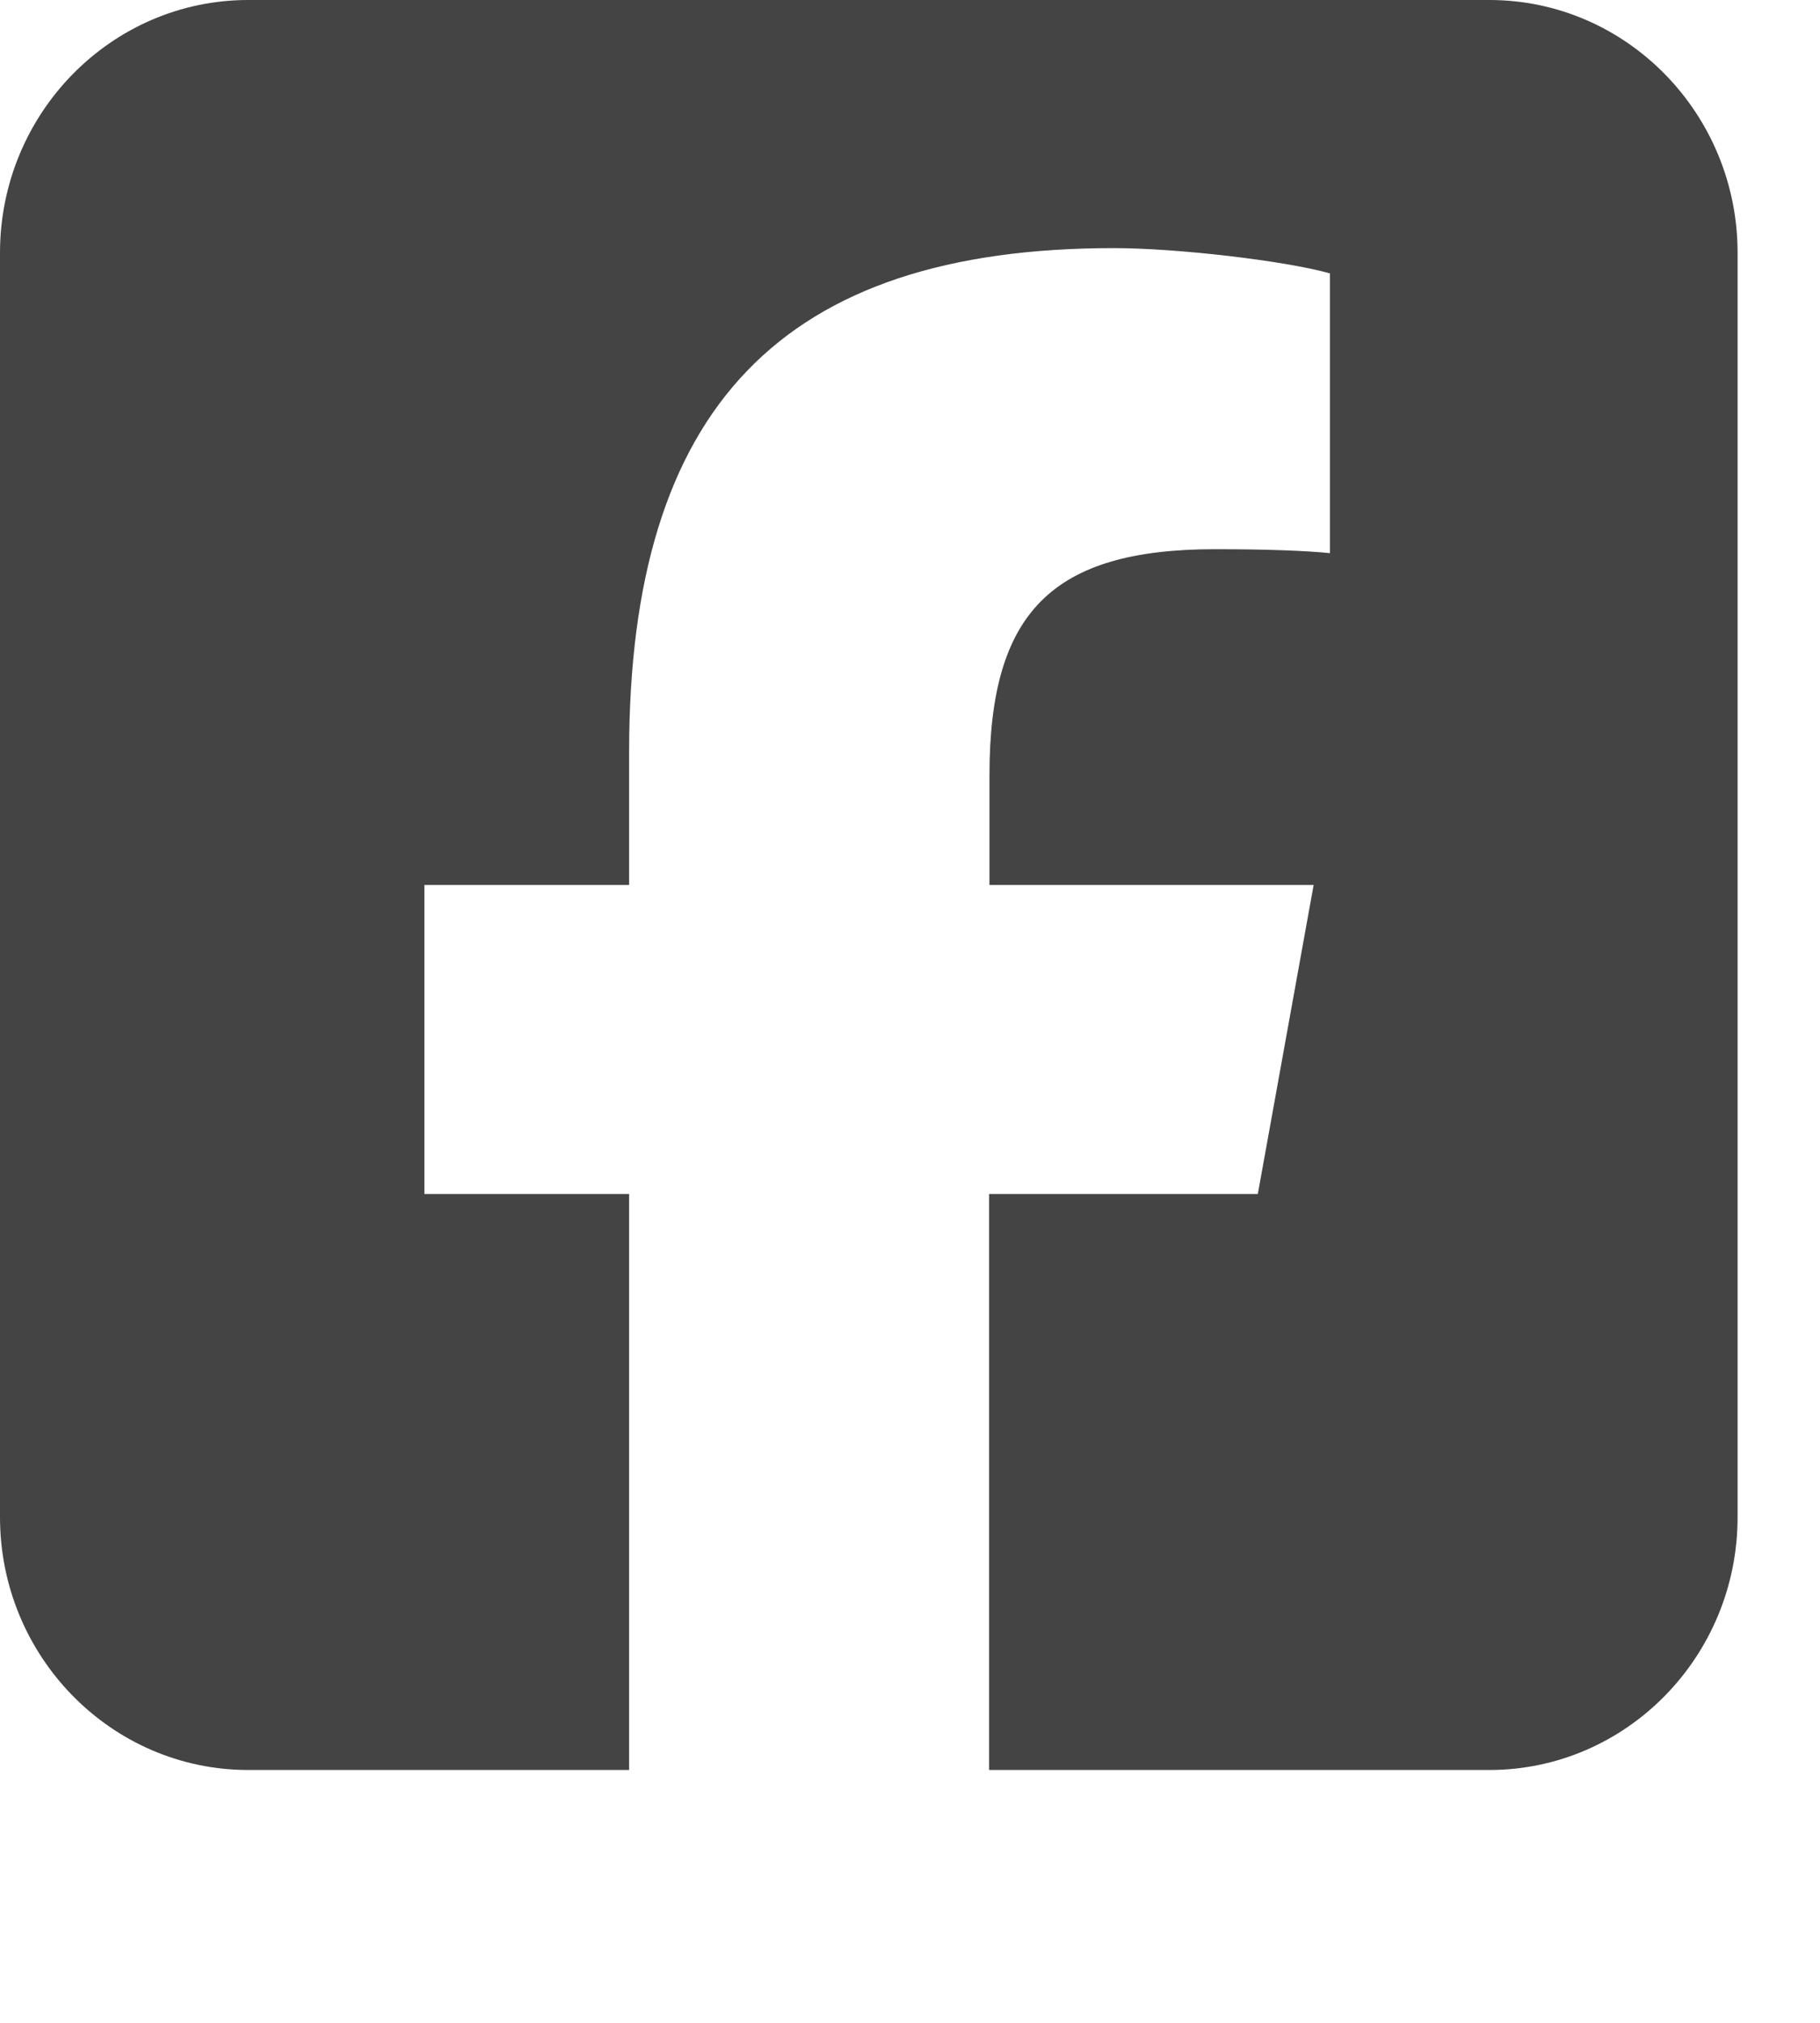 <svg width="18" height="20" viewBox="0 0 18 20" fill="none" xmlns="http://www.w3.org/2000/svg">
<g clip-path="url(#clip0_81_406)">
<path d="M2.455 0C1.101 0 0 1.121 0 2.5V15C0 16.379 1.101 17.5 2.455 17.5H6.222V11.805H4.197V8.75H6.222V7.434C6.222 4.031 7.733 2.453 11.017 2.453C11.638 2.453 12.712 2.578 13.153 2.703V5.469C12.923 5.445 12.521 5.43 12.018 5.43C10.407 5.43 9.786 6.051 9.786 7.664V8.75H12.992L12.44 11.805H9.782V17.5H14.73C16.084 17.5 17.185 16.379 17.185 15V2.5C17.185 1.121 16.084 0 14.73 0H2.455Z" fill="#444444"/>
</g>
<defs>
<clipPath id="clip0_81_406">
<rect width="17.185" height="20" fill="white"/>
</clipPath>
</defs>
</svg>
